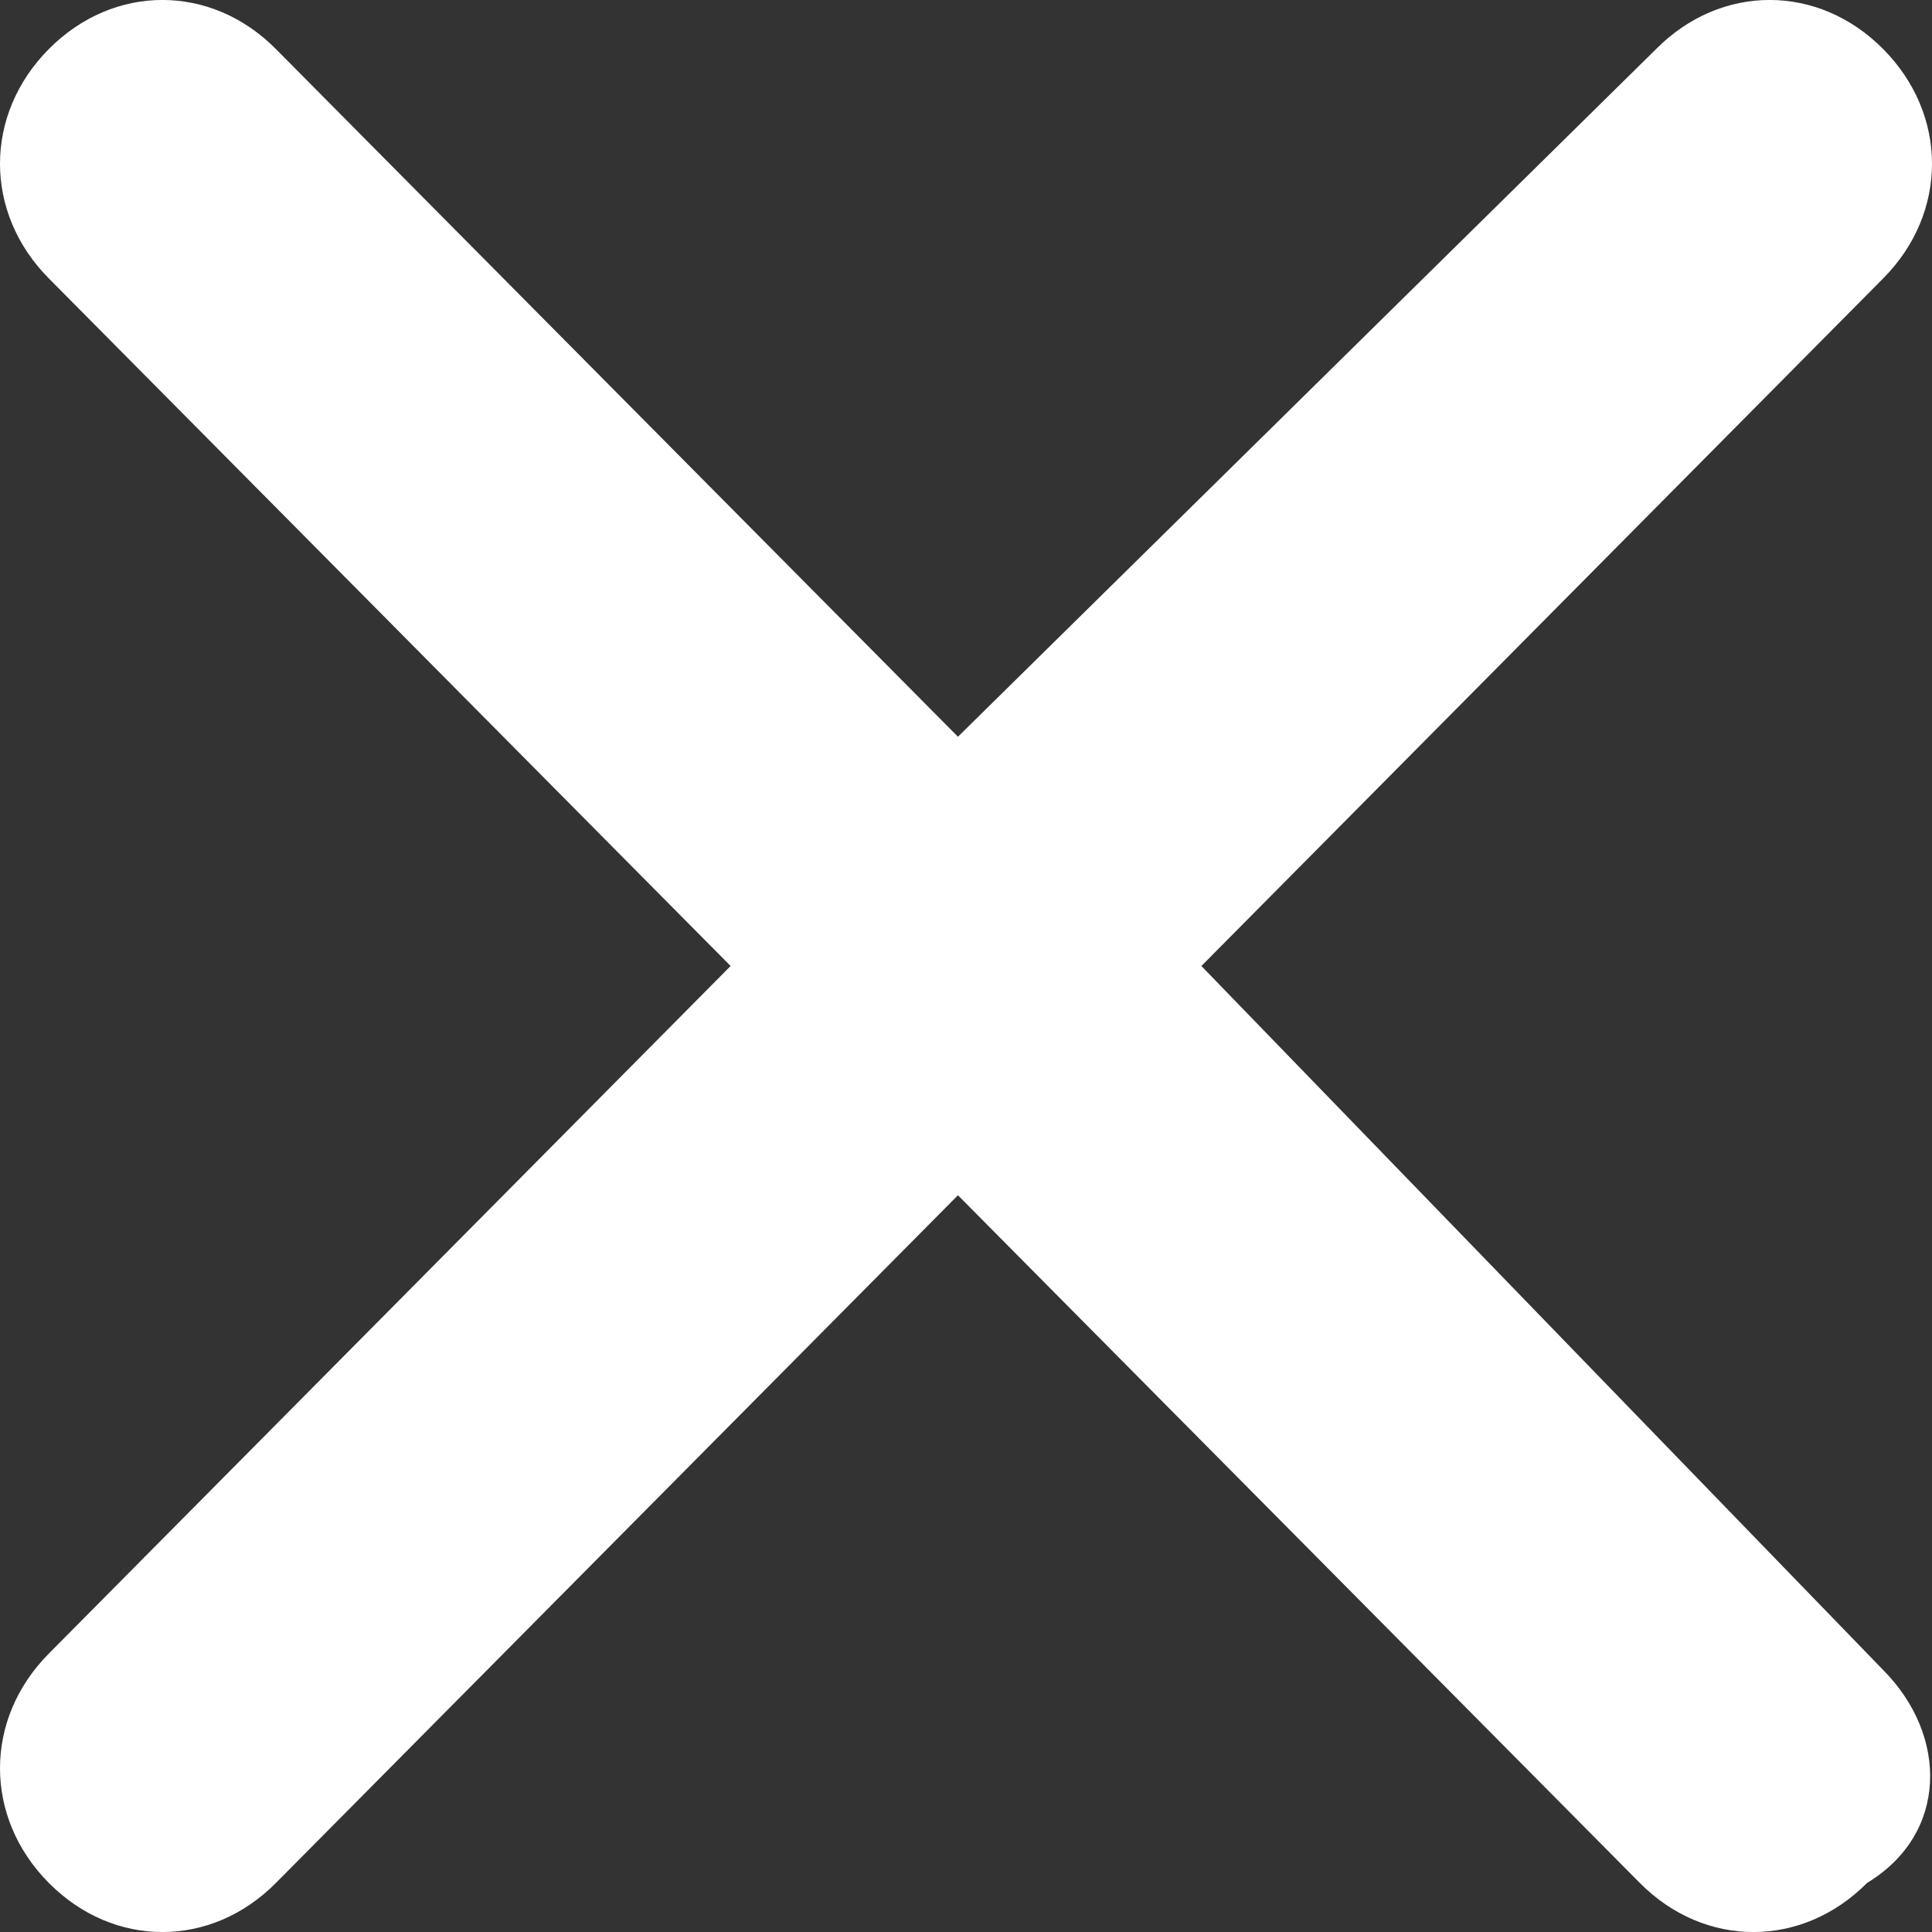 <svg width="12" height="12" viewBox="0 0 12 12" fill="none" xmlns="http://www.w3.org/2000/svg">
<rect x="0" y="0" width="12" height="12" fill="#333333" stroke="none"/>
<path d="M11.697 10.373L7.462 6L11.697 1.729C12.101 1.322 12.101 0.712 11.697 0.305C11.294 -0.102 10.689 -0.102 10.286 0.305L5.95 4.576L1.714 0.305C1.311 -0.102 0.706 -0.102 0.303 0.305C-0.101 0.712 -0.101 1.322 0.303 1.729L4.538 6L0.303 10.271C-0.101 10.678 -0.101 11.288 0.303 11.695C0.706 12.102 1.311 12.102 1.714 11.695L5.95 7.424L10.185 11.695C10.588 12.102 11.193 12.102 11.597 11.695C12.101 11.39 12.101 10.78 11.697 10.373Z" fill="white"/>
</svg>

